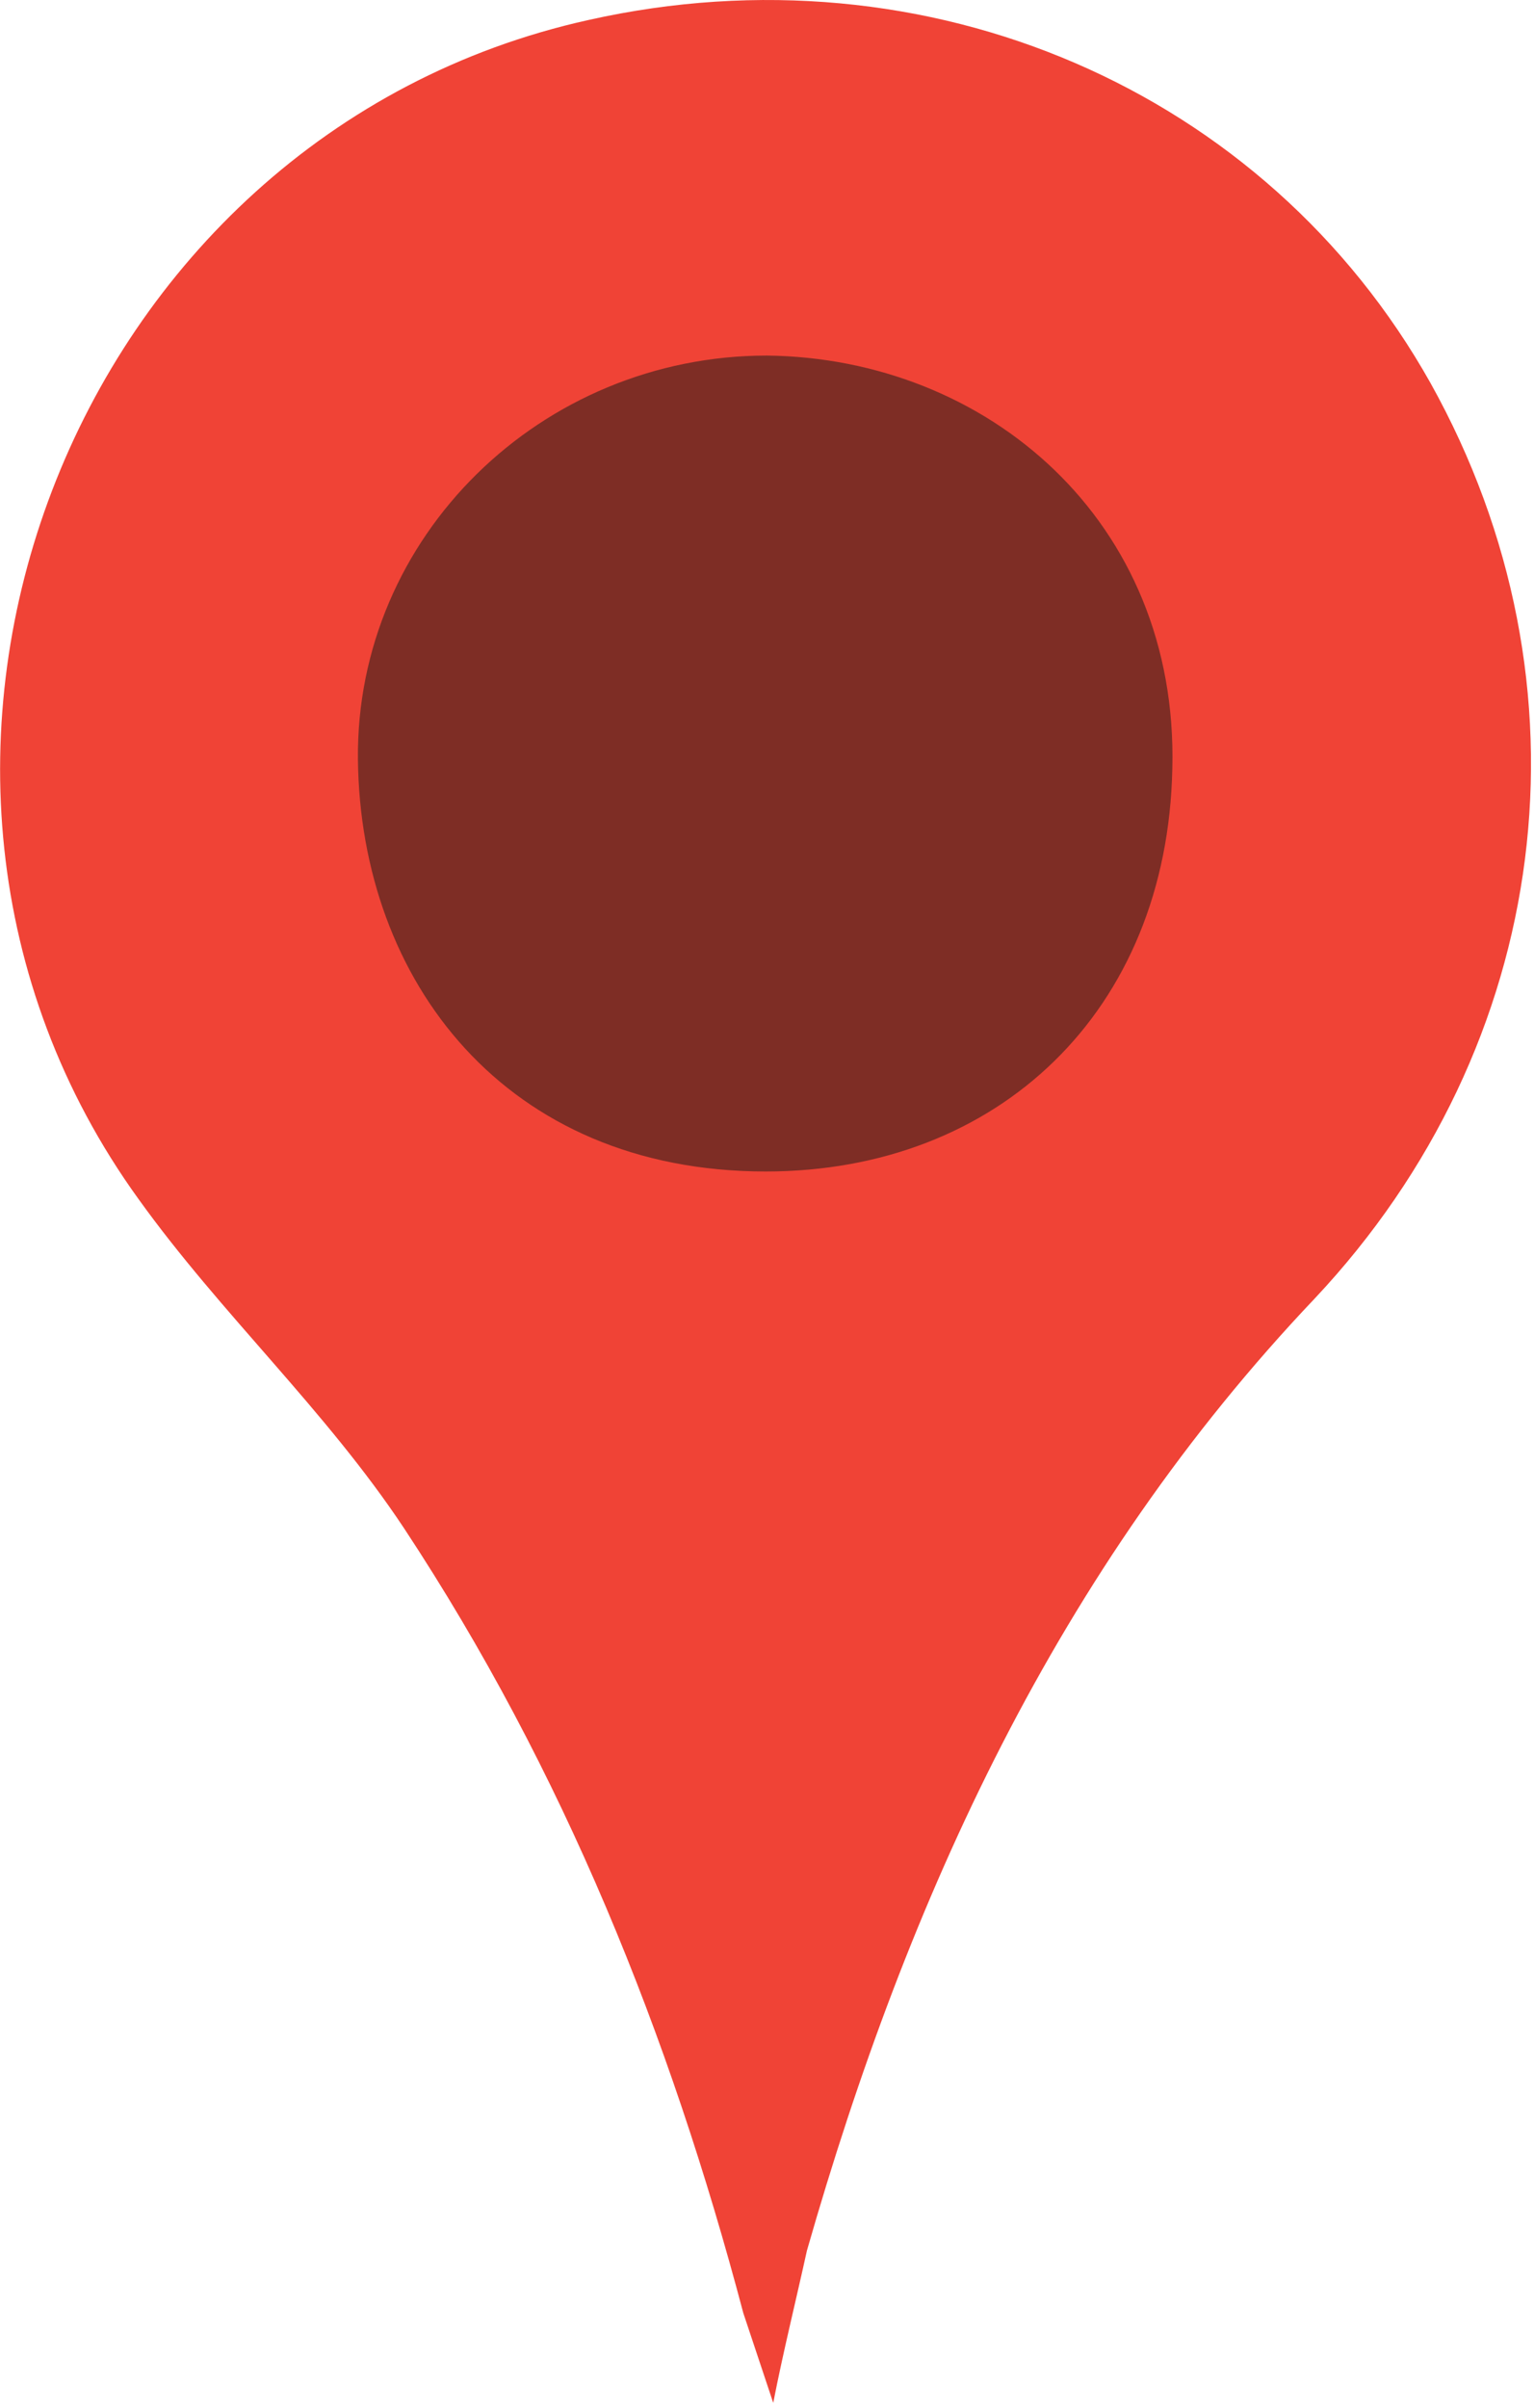 <svg width="123" height="193" viewBox="0 0 123 193" fill="none" xmlns="http://www.w3.org/2000/svg">
<path d="M114.7 30.7C101.5 7.2 74.4 -4.5 47.2 1.6C5.6 10.8 -13.9 61.5 11.1 96.1C17.7 105.3 26.1 113 32.4 122.5C45.2 141.9 53.7 163.1 59.6 185.4C60.3 187.5 60.9 189.3 62 192.6C62.8 188.5 63.8 184.5 64.7 180.4C72.8 152.1 84.8 125.8 105.4 104.1C124.5 83.8 128.2 54.9 114.7 30.7Z" fill="#F04336"/>
<path d="M61.5 28.5C79.1 28.7 94.5 41.7 94 61.6C93.6 81.1 80 93.9 61.4 93.9C40.5 93.9 28.9 78.6 28.7 60.9C28.5 43 43.4 28.5 61.5 28.5Z" fill="#7E2D25"/>
</svg>

